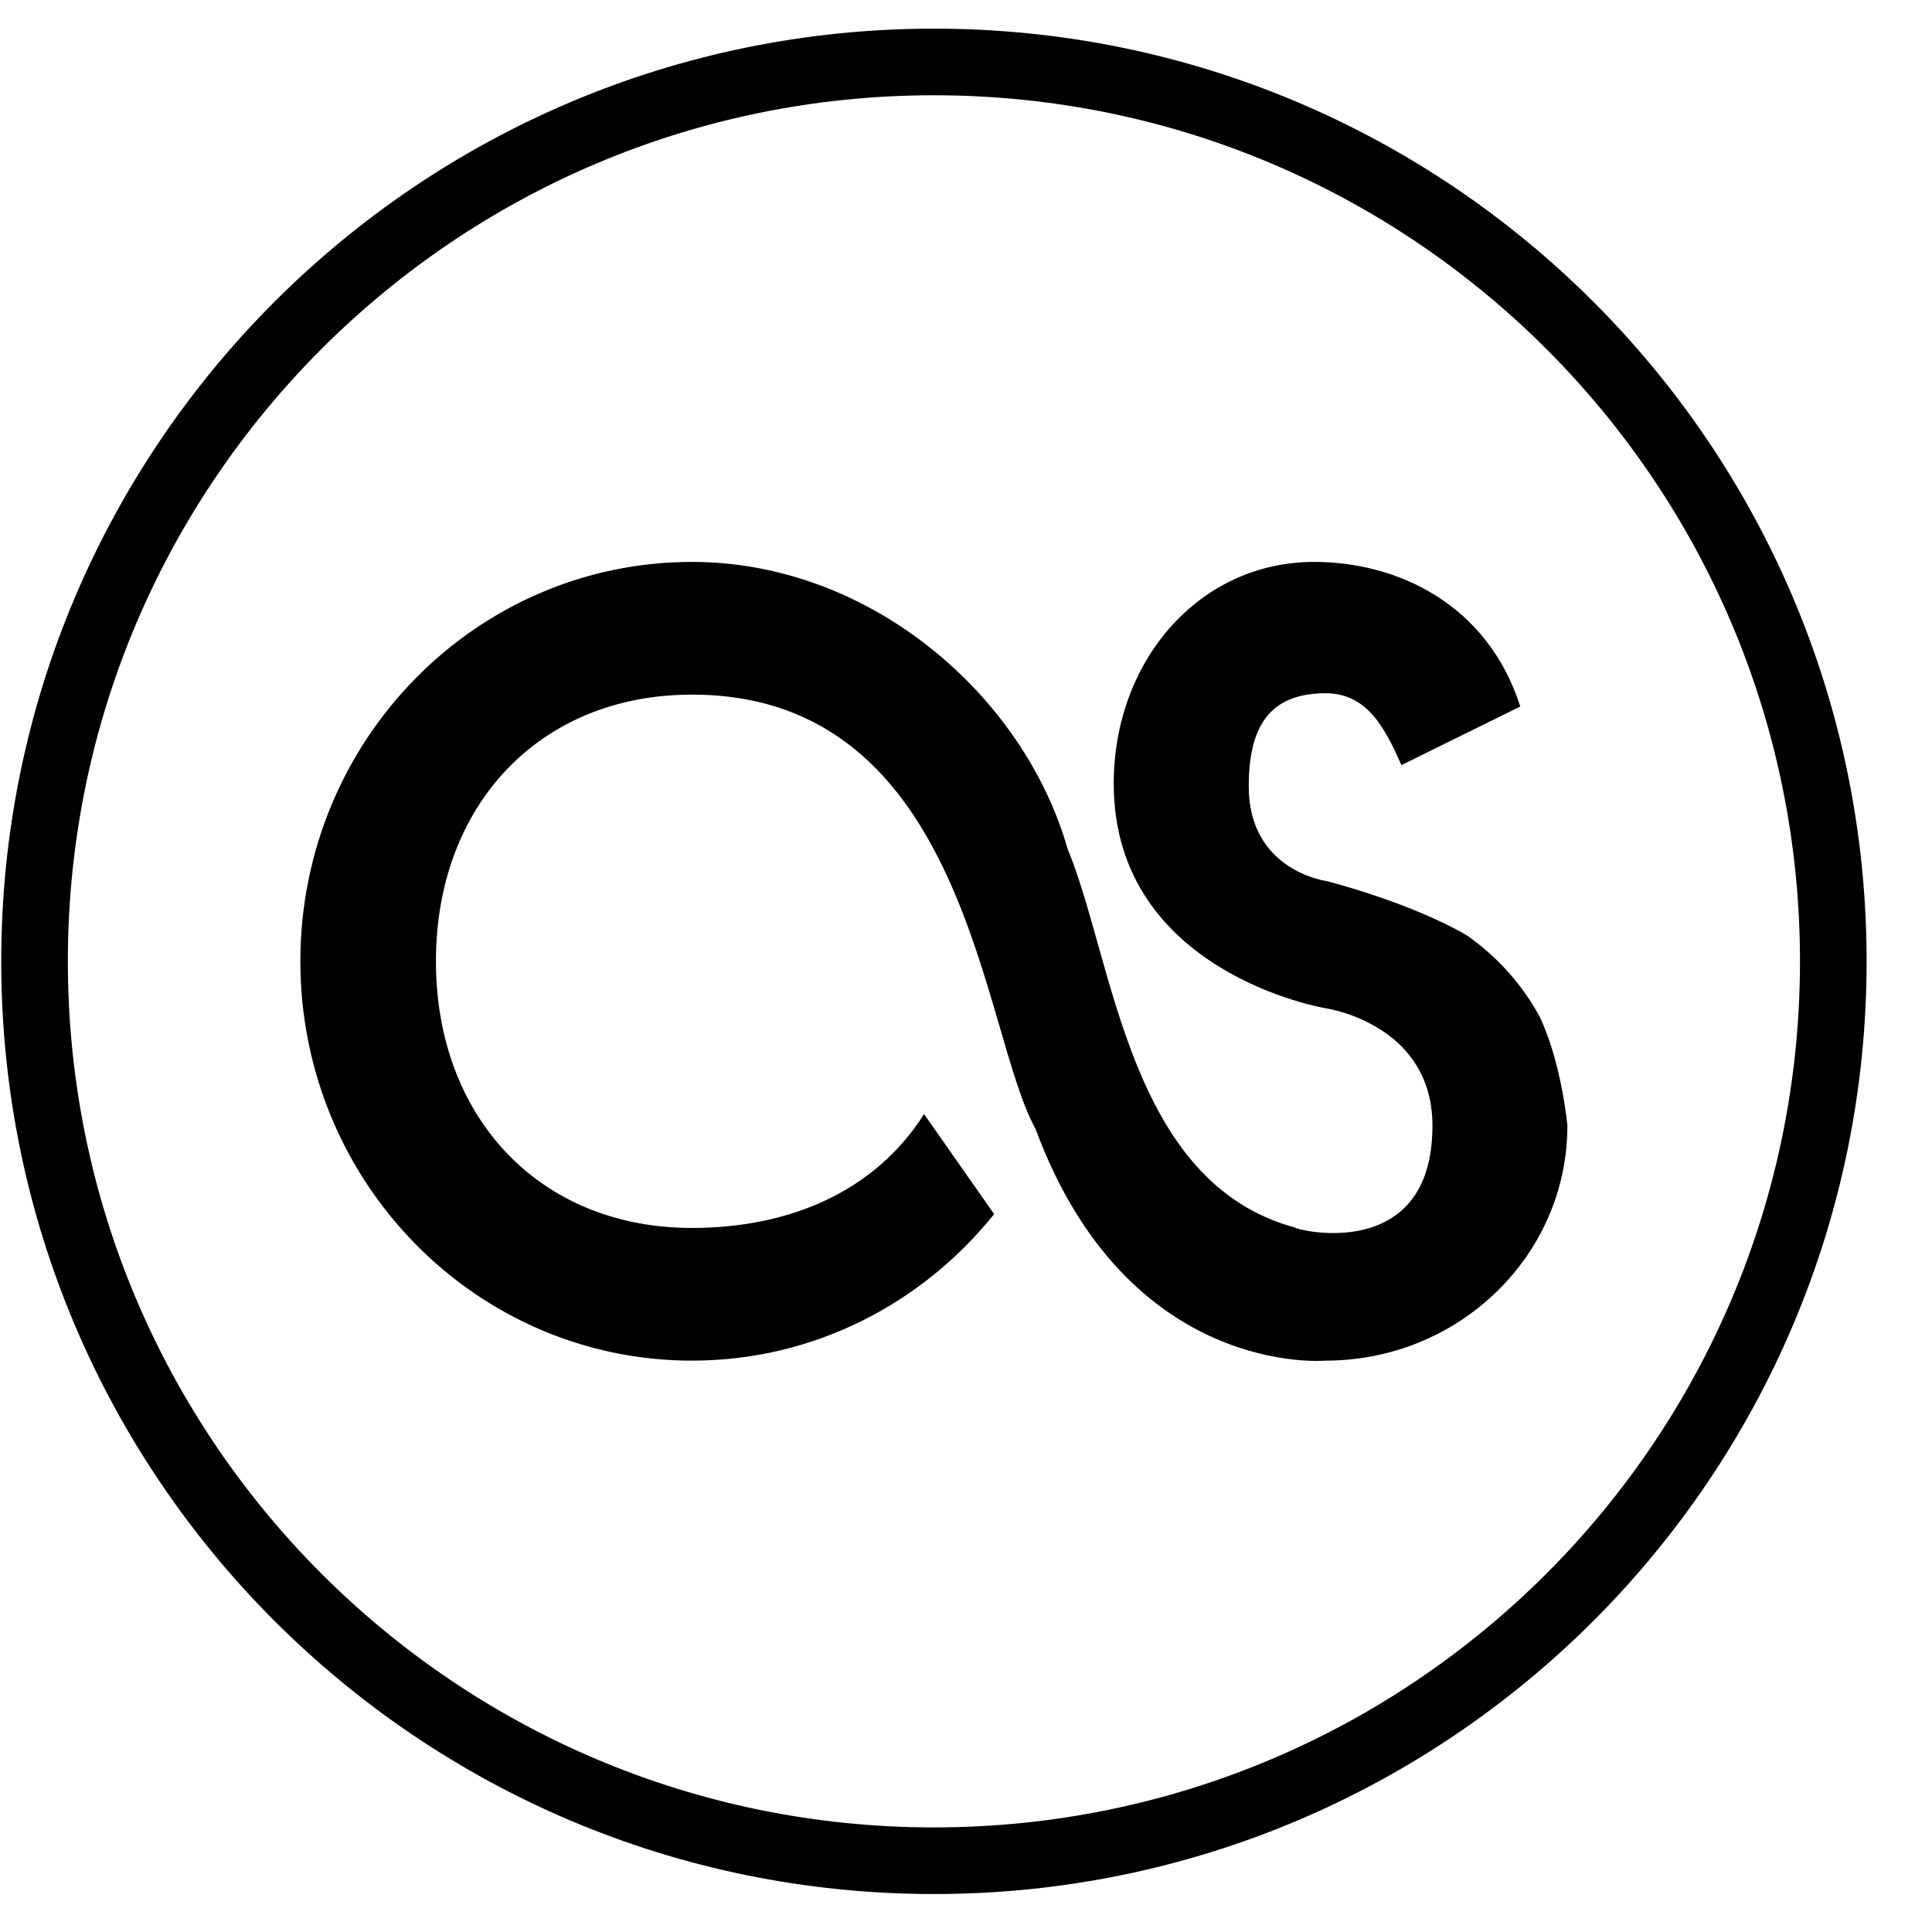 <?xml version="1.0" encoding="UTF-8" standalone="no"?>
<svg width="58px" height="58px" viewBox="0 0 58 58" version="1.1" xmlns="http://www.w3.org/2000/svg" xmlns:xlink="http://www.w3.org/1999/xlink" xmlns:sketch="http://www.bohemiancoding.com/sketch/ns">
    <!-- Generator: Sketch 3.0.4 (8053) - http://www.bohemiancoding.com/sketch -->
    <title>1253-audioscrobbler</title>
    <desc>Created with Sketch.</desc>
    <defs></defs>
    <g id="Page-1" stroke="none" stroke-width="1" fill="none" fill-rule="evenodd" sketch:type="MSPage">
        <g id="Glyphish-8-Icons" sketch:type="MSArtboardGroup" transform="translate(-212, -1459)" fill="#000000">
            <g id="1253-audioscrobbler" sketch:type="MSLayerGroup" transform="translate(212.037, 1459.86)">
                <g id="_x31_253-audioscrobbler_x40_2x.png" sketch:type="MSShapeGroup">
                    <path d="M46.184,29.66 C45.659,28.693 44.909,27.859 44.003,27.223 C42.305,26.228 39.8,25.593 39.8,25.593 C39.8,25.593 37.451,25.294 37.451,22.752 C37.451,20.999 38.038,19.952 39.757,19.952 C41.017,19.952 41.546,21.011 42.035,22.109 L45.604,20.35 C44.615,17.269 41.913,16.009 39.411,16.009 C35.973,16.009 33.398,18.967 33.398,22.667 C33.398,28.355 39.756,29.408 39.756,29.408 C39.756,29.408 42.966,29.864 42.966,32.934 C42.966,37.111 38.837,36.057 38.847,35.994 C33.832,34.643 33.408,27.988 32.014,24.626 C30.693,20.002 26.08,16.009 20.737,16.009 C14.243,16.009 8.98,21.377 8.98,27.998 C8.98,34.619 14.244,39.987 20.737,39.987 C24.401,39.987 27.658,38.269 29.808,35.588 L27.704,32.586 C26.225,34.916 23.66,36.004 20.736,36.004 C16.153,36.004 13.05,32.672 13.05,27.998 C13.05,23.324 16.153,19.993 20.736,19.993 C29.009,19.993 29.421,30.109 31.049,33.026 C33.82,40.528 39.755,39.987 39.755,39.987 C43.766,39.987 47.017,36.83 47.017,32.934 C47.02,32.937 46.844,31.042 46.184,29.66 L46.184,29.66 Z M28,0 C12.536,0 0,12.536 0,28 C0,43.464 12.536,56 28,56 C43.464,56 56,43.464 56,28 C56,12.536 43.464,0 28,0 L28,0 Z M28,54 C13.641,54 2,42.359 2,28 C2,13.641 13.641,2 28,2 C42.359,2 54,13.641 54,28 C54,42.359 42.359,54 28,54 L28,54 Z" id="Shape"></path>
                </g>
            </g>
        </g>
    </g>
</svg>